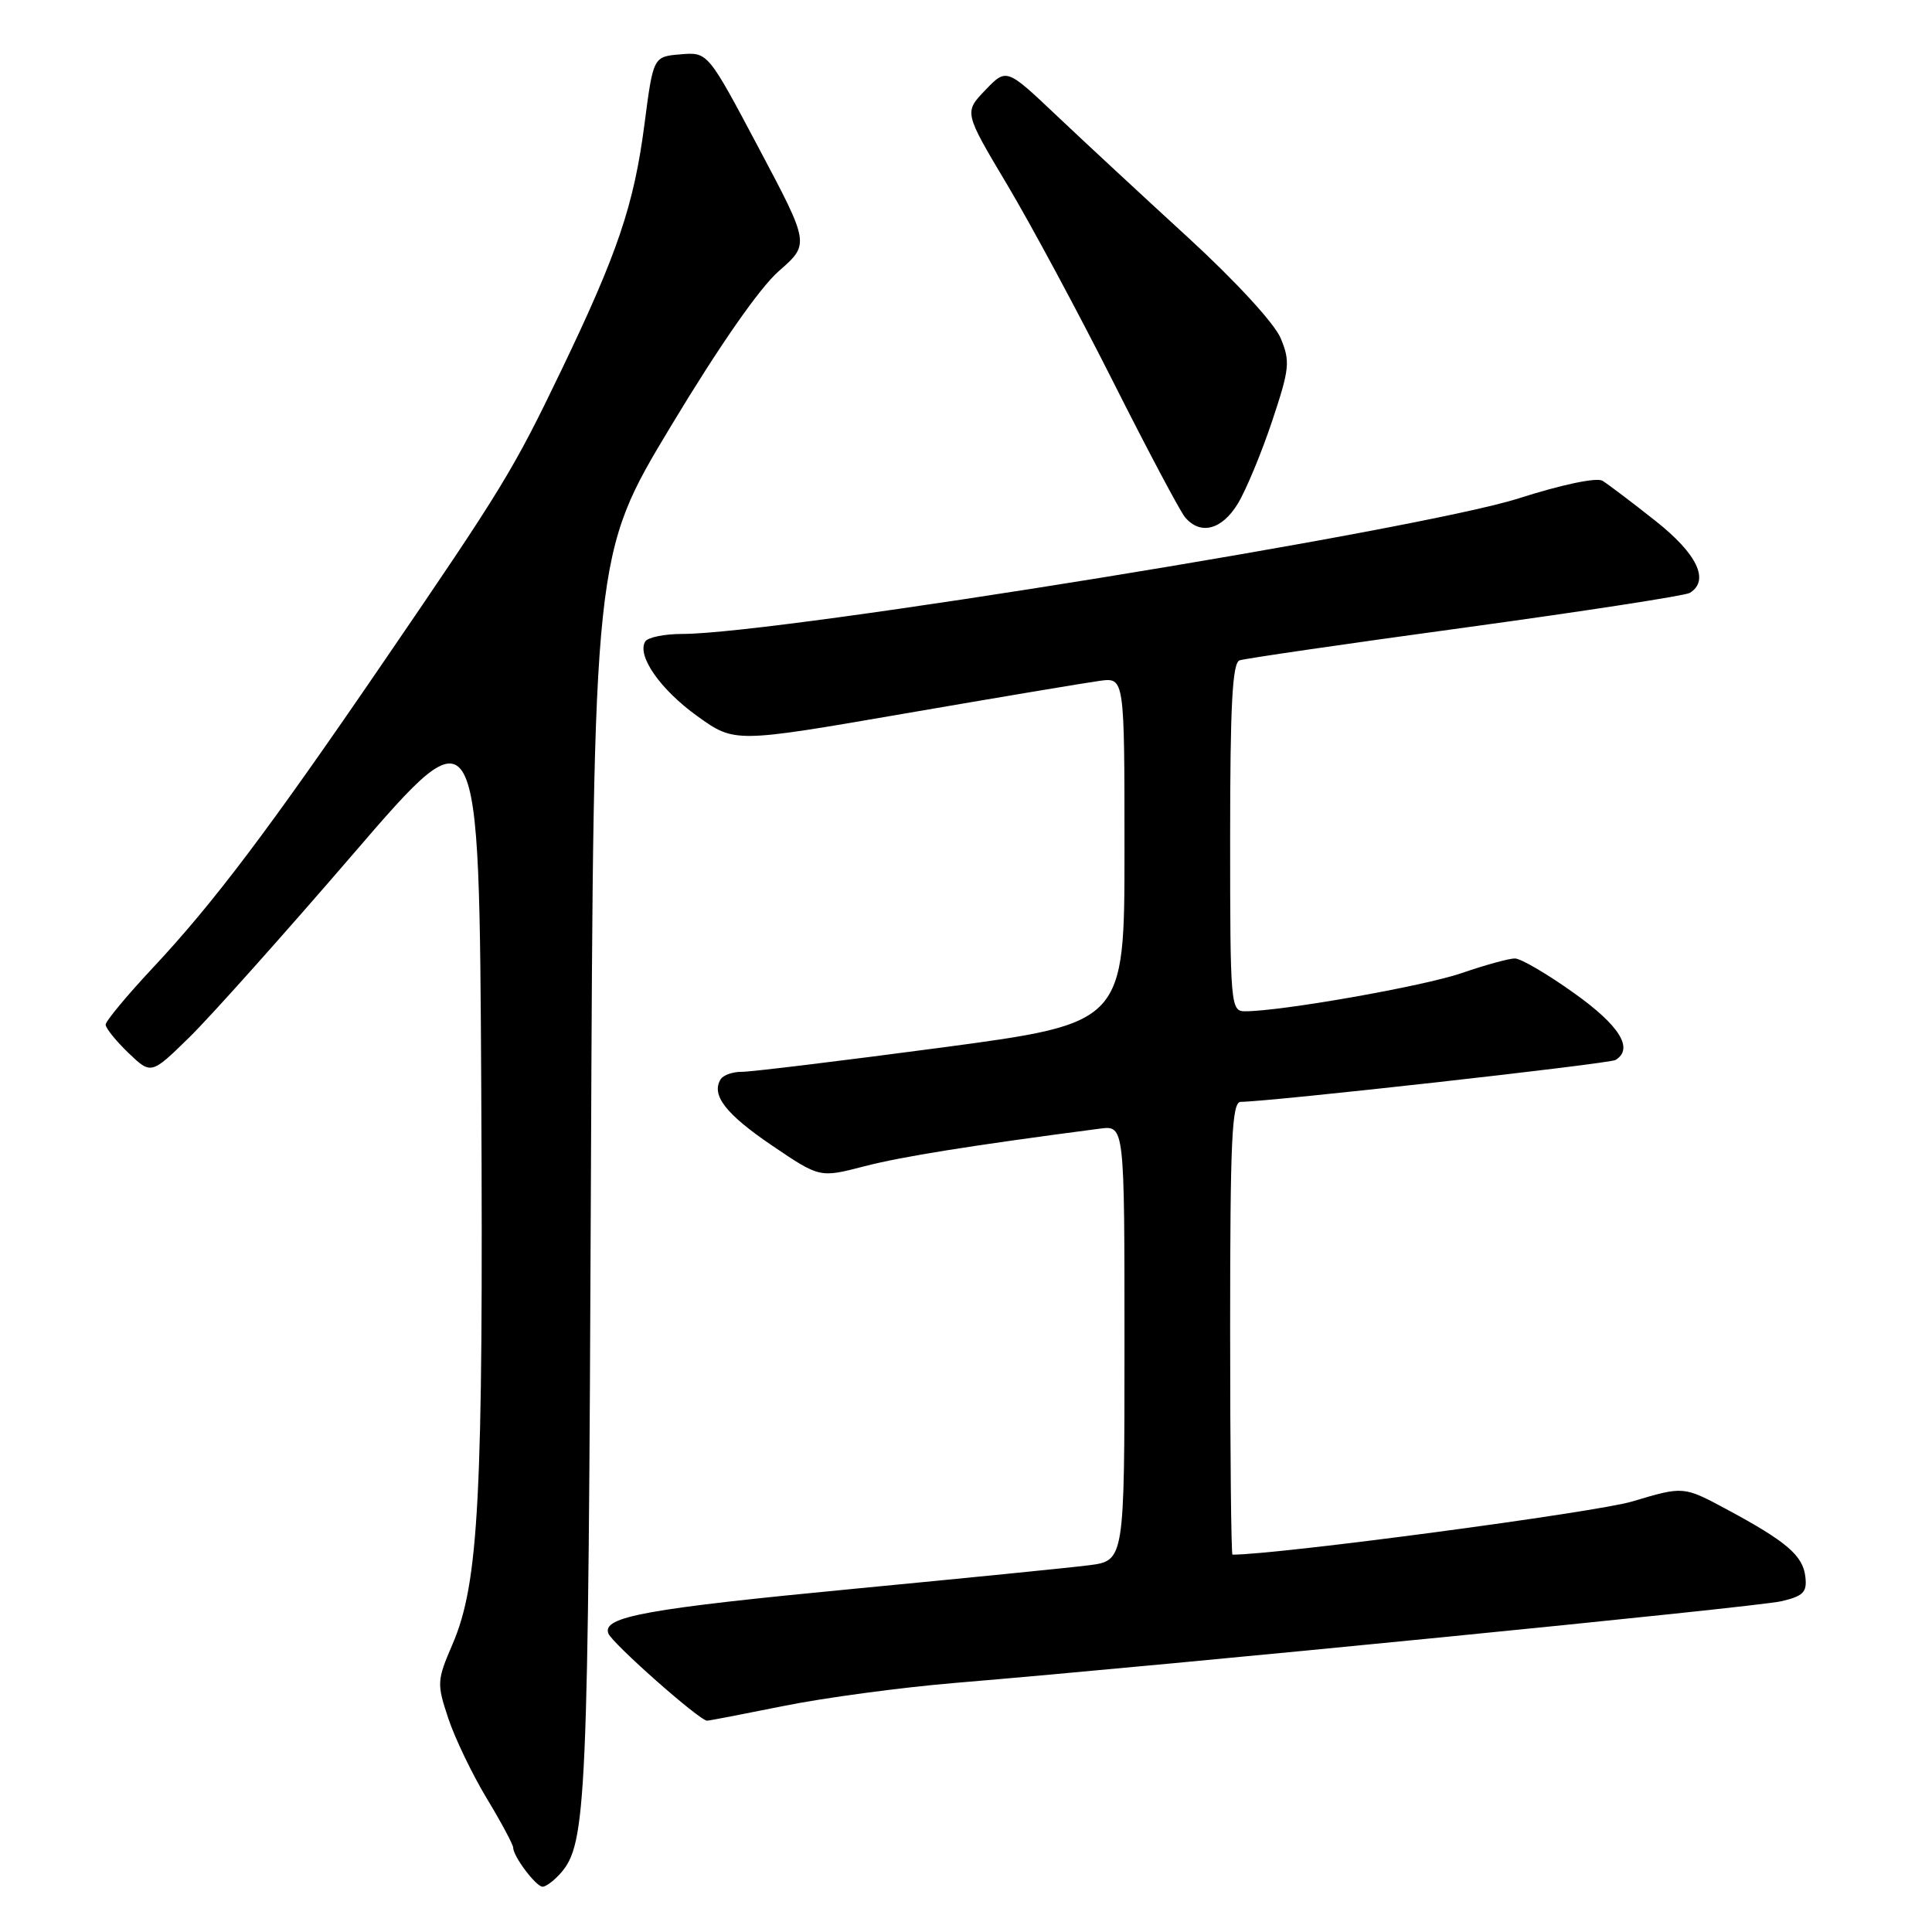 <?xml version="1.0" encoding="UTF-8" standalone="no"?>
<!DOCTYPE svg PUBLIC "-//W3C//DTD SVG 1.1//EN" "http://www.w3.org/Graphics/SVG/1.1/DTD/svg11.dtd" >
<svg xmlns="http://www.w3.org/2000/svg" xmlns:xlink="http://www.w3.org/1999/xlink" version="1.1" viewBox="0 0 256 256">
 <g >
 <path fill="currentColor"
d=" M 74.25 248.25 C 77.73 244.33 77.95 239.30 78.30 156.00 C 78.65 73.50 78.65 73.50 88.88 56.50 C 95.29 45.85 100.64 38.16 103.20 35.92 C 107.29 32.34 107.29 32.34 100.54 19.62 C 93.79 6.89 93.79 6.89 90.18 7.20 C 86.56 7.50 86.56 7.50 85.39 16.50 C 84.00 27.16 81.84 33.54 74.41 49.00 C 68.00 62.34 66.63 64.59 50.62 88.00 C 35.65 109.90 28.28 119.67 20.28 128.21 C 16.83 131.90 14.00 135.30 14.00 135.77 C 14.00 136.24 15.36 137.92 17.01 139.51 C 20.03 142.40 20.03 142.40 25.09 137.45 C 27.87 134.73 37.65 123.78 46.82 113.13 C 63.50 93.76 63.50 93.76 63.77 144.63 C 64.05 198.30 63.46 209.74 59.96 217.87 C 57.89 222.67 57.87 223.09 59.40 227.69 C 60.28 230.34 62.58 235.11 64.50 238.30 C 66.43 241.49 68.00 244.43 68.00 244.83 C 68.00 245.98 71.03 250.00 71.90 250.00 C 72.34 250.00 73.39 249.21 74.25 248.25 Z  M 103.84 226.05 C 109.15 224.97 119.35 223.60 126.50 223.00 C 155.39 220.59 232.73 212.94 236.00 212.18 C 238.94 211.50 239.46 210.98 239.22 208.94 C 238.91 206.12 236.73 204.26 228.79 199.99 C 223.07 196.92 223.07 196.92 216.29 198.95 C 211.45 200.40 169.34 206.00 163.31 206.00 C 163.14 206.00 163.00 192.50 163.00 176.00 C 163.00 150.98 163.23 146.00 164.40 146.00 C 168.07 146.00 213.26 140.96 214.07 140.45 C 216.51 138.95 214.62 135.90 208.57 131.59 C 205.03 129.06 201.51 127.00 200.73 127.00 C 199.95 127.00 196.79 127.87 193.71 128.93 C 188.63 130.68 169.80 134.00 164.97 134.00 C 163.07 134.00 163.00 133.22 163.00 110.97 C 163.00 93.44 163.30 87.83 164.25 87.50 C 164.94 87.26 178.40 85.30 194.16 83.15 C 209.92 80.99 223.31 78.93 223.91 78.56 C 226.58 76.91 224.89 73.38 219.32 68.99 C 216.20 66.52 213.05 64.14 212.33 63.70 C 211.56 63.24 206.94 64.21 201.25 66.03 C 188.26 70.20 103.11 84.00 90.41 84.00 C 88.05 84.00 85.84 84.45 85.50 85.00 C 84.35 86.87 87.50 91.38 92.42 94.91 C 97.35 98.44 97.35 98.44 119.92 94.54 C 132.34 92.40 143.96 90.45 145.75 90.21 C 149.00 89.78 149.00 89.78 149.00 112.68 C 149.00 135.57 149.00 135.57 124.75 138.81 C 111.41 140.58 99.51 142.03 98.31 142.02 C 97.10 142.01 95.84 142.45 95.49 143.01 C 94.20 145.10 96.17 147.63 102.30 151.79 C 108.62 156.07 108.62 156.07 114.49 154.55 C 119.44 153.26 128.68 151.78 145.75 149.55 C 149.00 149.13 149.00 149.13 149.00 177.97 C 149.00 206.81 149.00 206.81 144.25 207.41 C 141.64 207.74 127.80 209.12 113.50 210.49 C 85.63 213.16 79.76 214.22 80.61 216.44 C 81.12 217.76 92.70 228.00 93.69 228.00 C 93.96 228.00 98.53 227.12 103.84 226.05 Z  M 164.01 66.75 C 165.10 64.96 167.14 60.05 168.55 55.84 C 170.89 48.83 170.98 47.90 169.69 44.80 C 168.87 42.85 163.71 37.24 157.41 31.46 C 151.43 25.98 143.57 18.69 139.95 15.26 C 133.36 9.02 133.36 9.02 130.55 11.95 C 127.74 14.88 127.74 14.88 133.45 24.46 C 136.59 29.73 142.90 41.46 147.47 50.53 C 152.04 59.61 156.34 67.70 157.01 68.52 C 159.03 70.95 161.89 70.23 164.01 66.75 Z "/>
</g>
</svg>